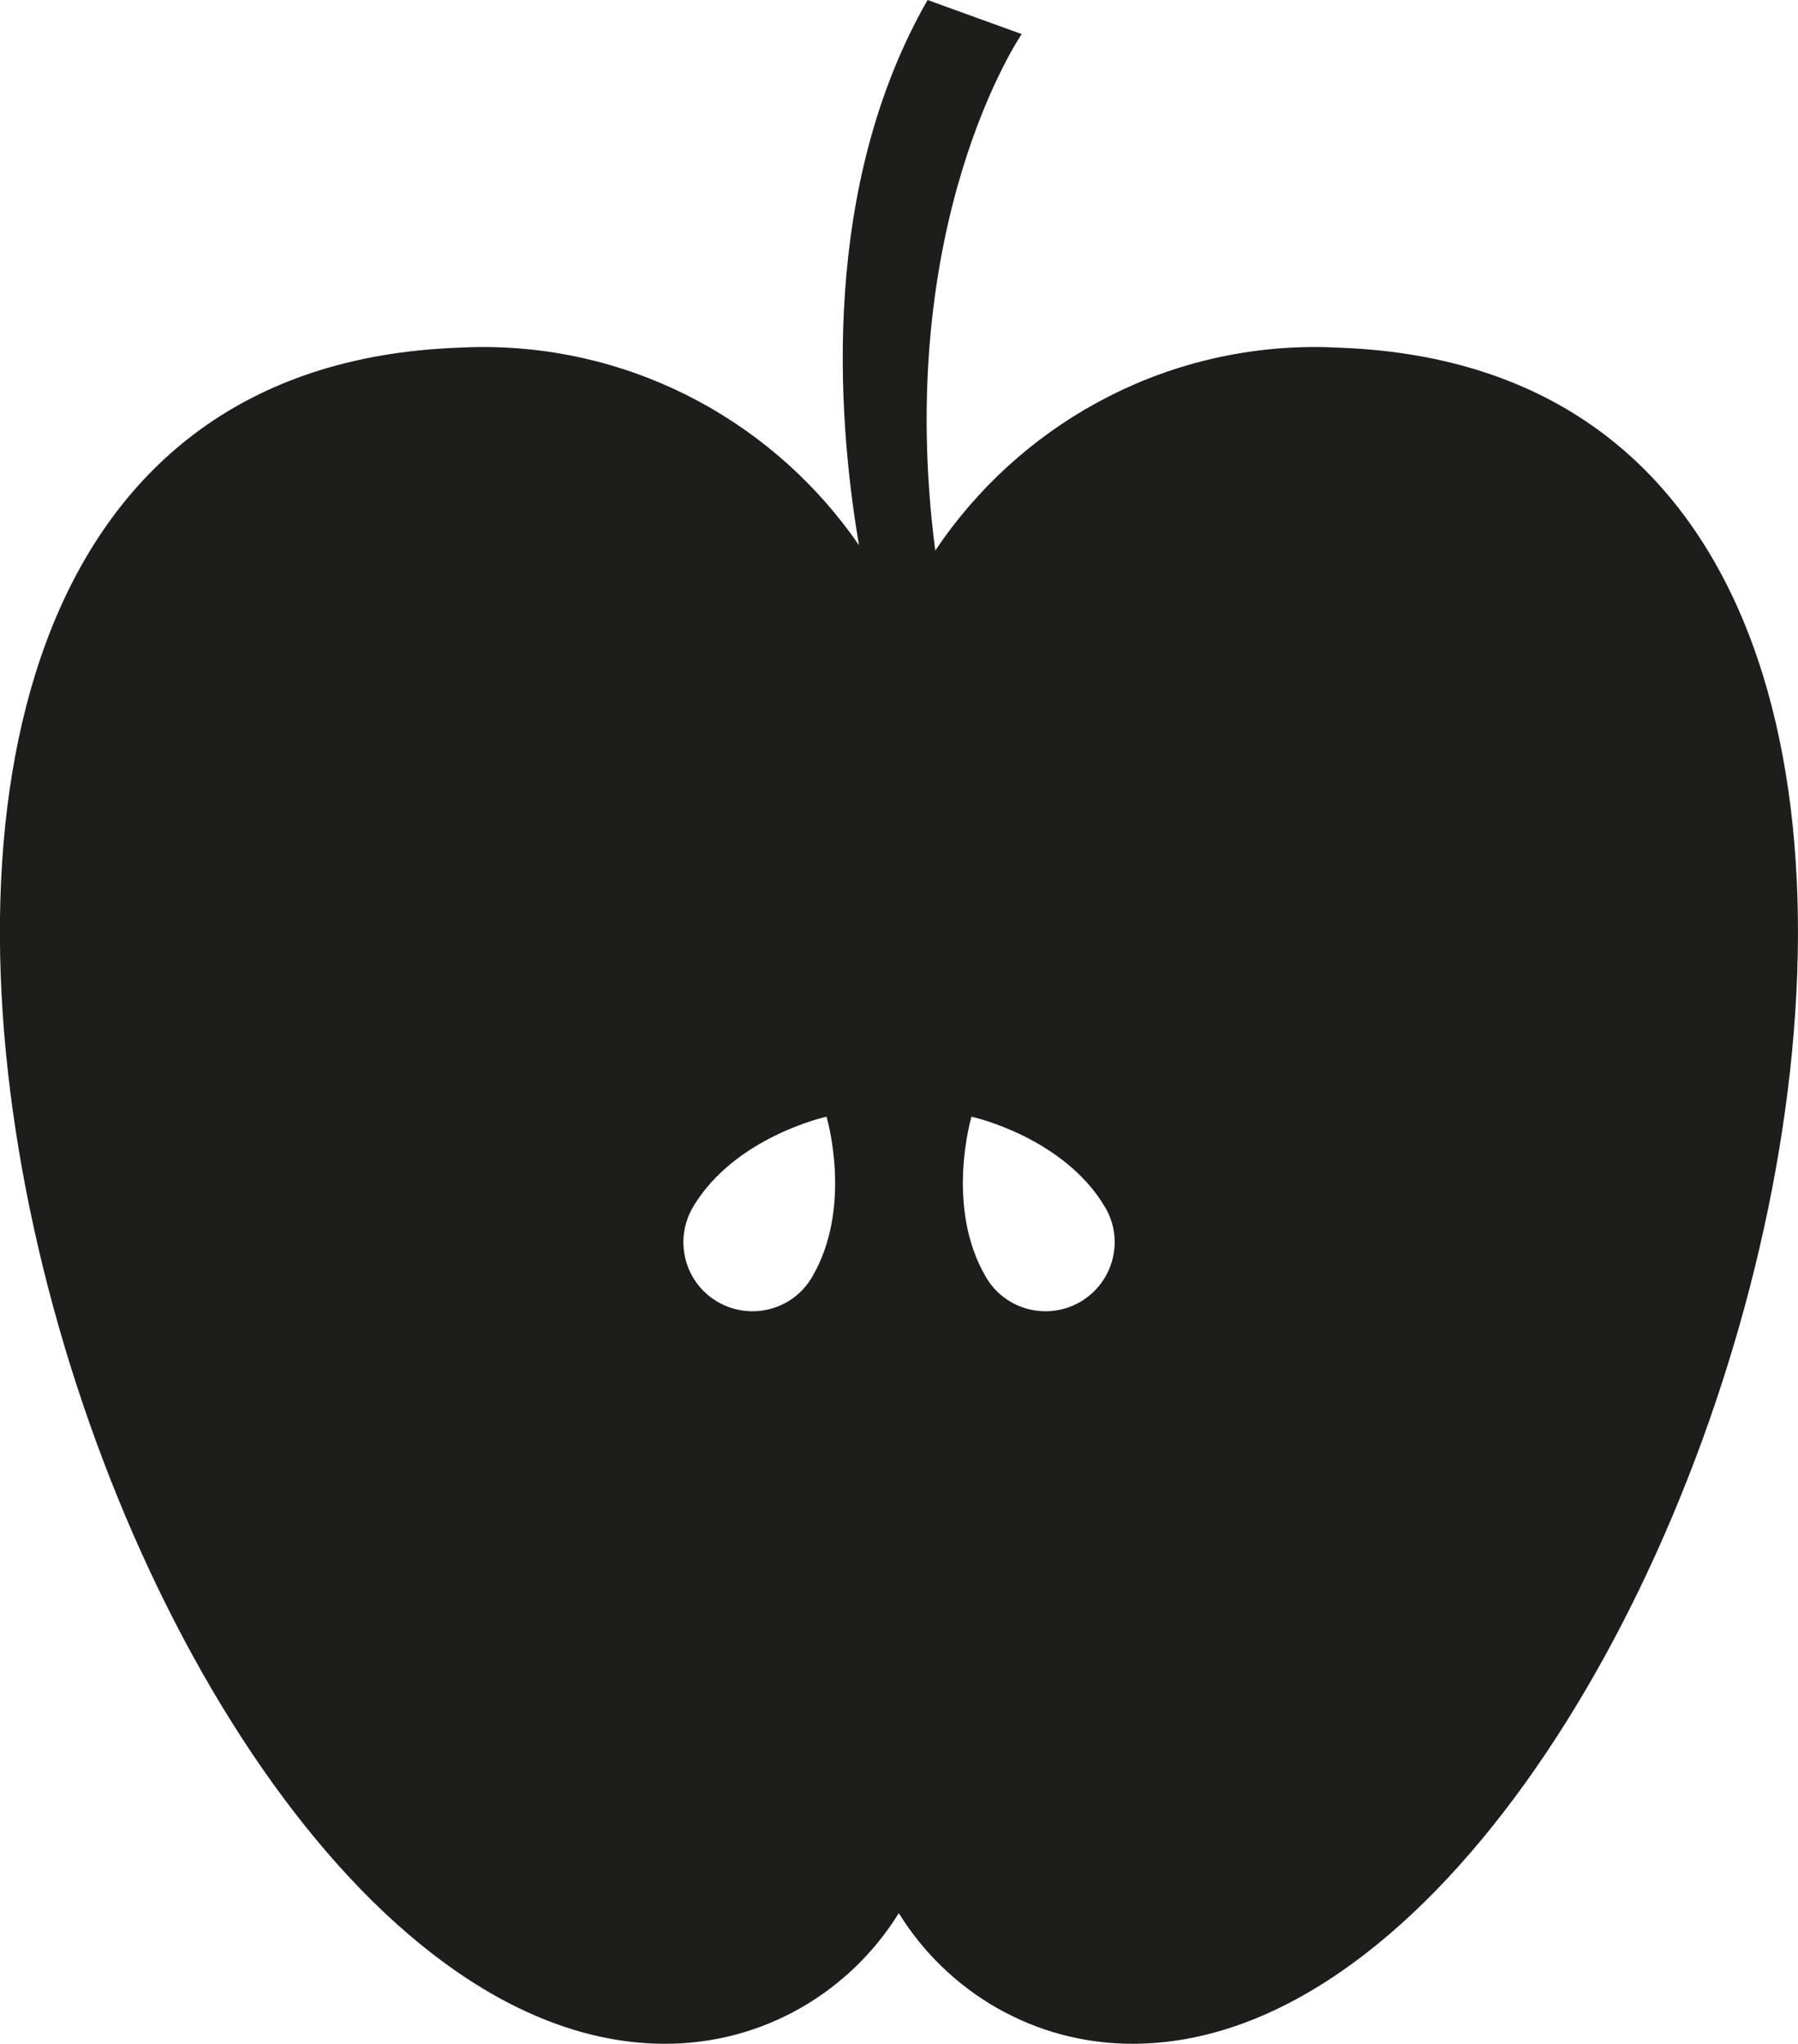 <?xml version="1.0" encoding="utf-8"?>
<!-- Generator: Adobe Illustrator 24.2.0, SVG Export Plug-In . SVG Version: 6.00 Build 0)  -->
<svg version="1.1" xmlns="http://www.w3.org/2000/svg" xmlns:xlink="http://www.w3.org/1999/xlink" x="0px" y="0px"
	 viewBox="0 0 91.28 103.72" style="enable-background:new 0 0 91.28 103.72;" xml:space="preserve">
<style type="text/css">
	.st0{fill:#1D1D1B;}
	.st1{fill:none;stroke:#1D1D1B;stroke-miterlimit:10;}
</style>
<g id="Layer_1">
	<path class="st0" d="M68.11,17.65c-0.44-0.02-0.88-0.04-1.33-0.04c-8.05,0-15.13,4.11-19.3,10.33
		c-2.16-16.68,4.39-26.21,4.39-26.21L47.09,0c-5.39,9.42-4.63,20.92-3.48,27.67C39.43,21.6,32.44,17.61,24.5,17.61
		c-0.45,0-0.89,0.02-1.33,0.04c-42.93,1.71-18.37,86.07,10.6,86.07c5.02,0,9.4-2.66,11.86-6.63c2.46,3.98,6.85,6.63,11.86,6.63
		C86.48,103.72,111.03,19.36,68.11,17.65z M41.22,64.82c-0.98,1.67-3.13,2.22-4.8,1.24c-1.67-0.98-2.22-3.13-1.24-4.8
		c2.11-3.57,6.78-4.59,6.78-4.59S43.33,61.25,41.22,64.82z M54.86,66.06c-1.67,0.98-3.82,0.43-4.8-1.24
		c-2.11-3.57-0.74-8.15-0.74-8.15s4.67,1.02,6.78,4.59C57.09,62.92,56.53,65.07,54.86,66.06z"/>
</g>
<g id="Layer_2">
</g>
<g id="Layer_3">
</g>
<g id="Layer_4">
</g>
<g id="Layer_5">
</g>
<g id="Layer_6">
</g>
<g id="Layer_7">
</g>
<g id="Layer_8">
</g>
<g id="Layer_9">
</g>
<g id="Layer_10">
</g>
<g id="Layer_11">
</g>
<g id="Layer_13">
</g>
<g id="Layer_12">
</g>
<g id="Layer_14">
</g>
<g id="Layer_15">
</g>
<g id="Layer_16">
</g>
<g id="Layer_17">
</g>
<g id="Layer_18">
</g>
<g id="Layer_19">
</g>
<g id="Layer_20">
</g>
<g id="Layer_21">
</g>
<g id="Layer_22">
</g>
<g id="Layer_23">
</g>
<g id="Layer_24">
</g>
<g id="Layer_25">
</g>
<g id="Layer_30">
</g>
<g id="Layer_26">
</g>
<g id="Layer_27">
</g>
<g id="Layer_28">
</g>
<g id="Layer_29">
</g>
<g id="Layer_31">
</g>
</svg>
